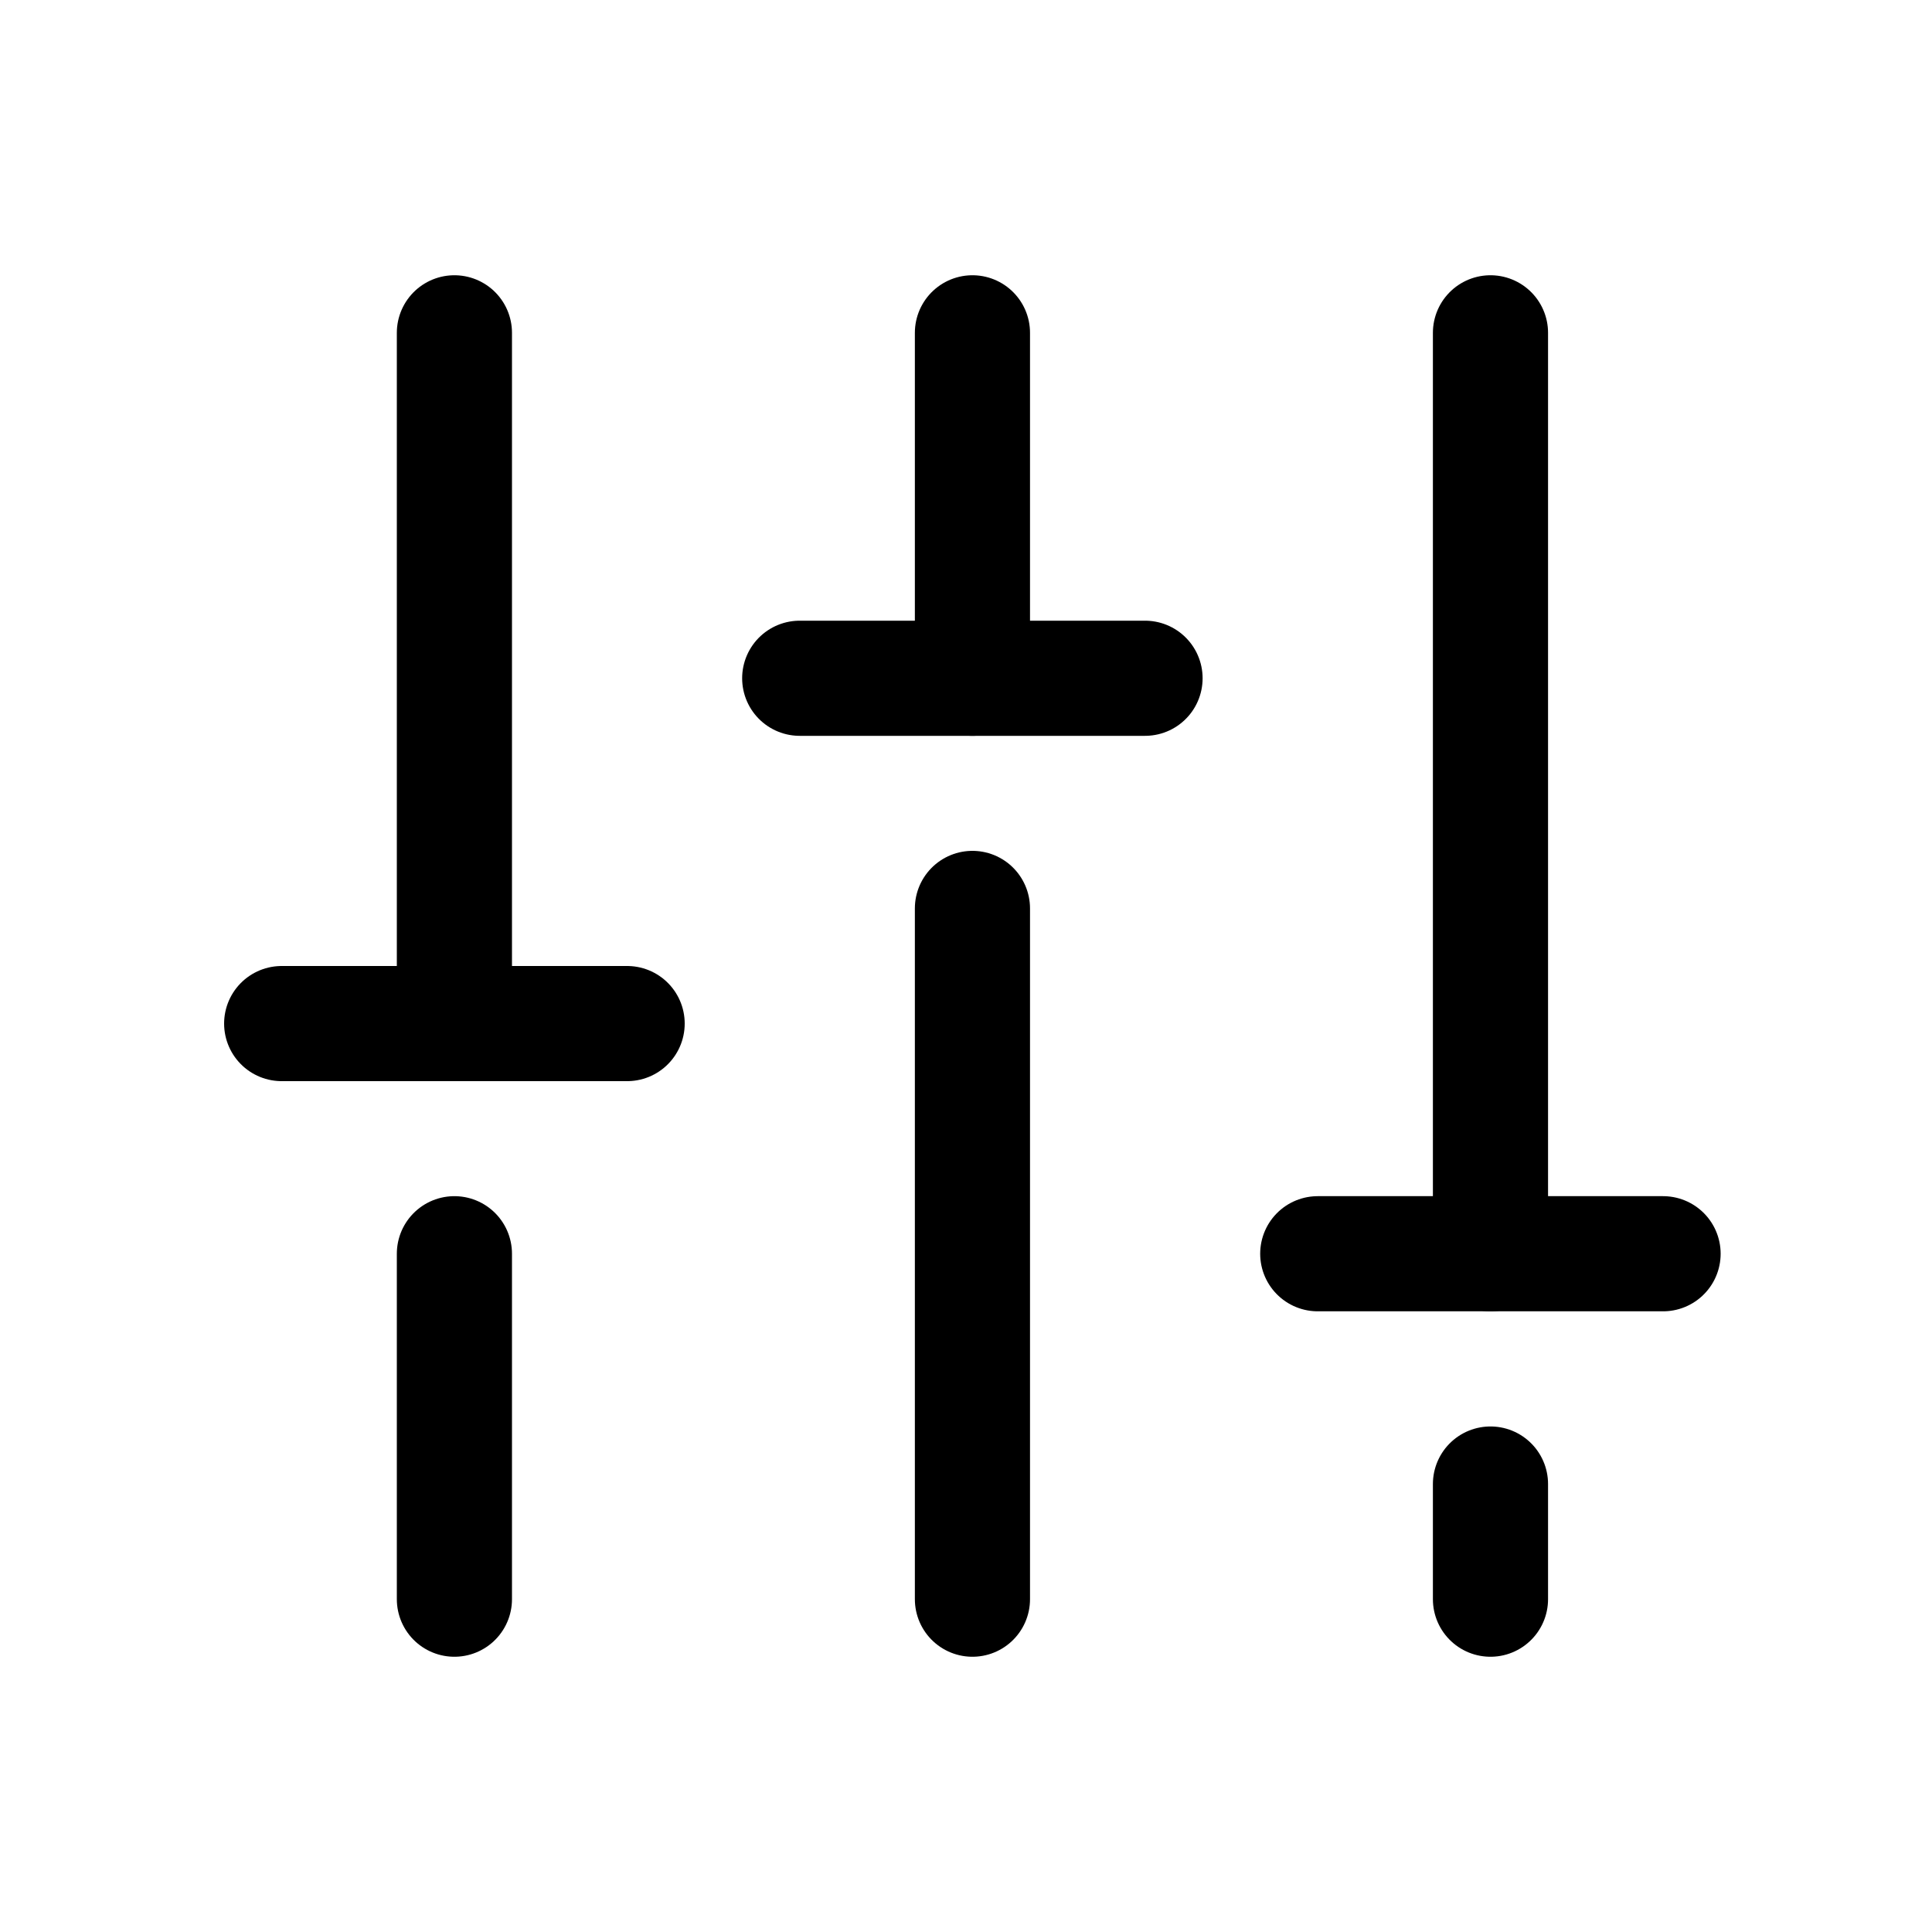 <svg width="15" height="15" viewBox="0 0 15 15" fill="none" xmlns="http://www.w3.org/2000/svg">
<g clip-path="url(#clip0_16_18556)">
<path d="M7.55 7.053V12.416" stroke="black" stroke-width="0.894" stroke-linecap="round" stroke-linejoin="round"/>
<path d="M7.55 2.584V5.266" stroke="black" stroke-width="0.894" stroke-linecap="round" stroke-linejoin="round"/>
<path d="M11.572 11.522V12.416" stroke="black" stroke-width="0.894" stroke-linecap="round" stroke-linejoin="round"/>
<path d="M11.572 2.584V9.734" stroke="black" stroke-width="0.894" stroke-linecap="round" stroke-linejoin="round"/>
<path d="M12.912 9.734H10.231" stroke="black" stroke-width="0.894" stroke-linecap="round" stroke-linejoin="round"/>
<path d="M3.528 9.734V12.416" stroke="black" stroke-width="0.894" stroke-linecap="round" stroke-linejoin="round"/>
<path d="M3.528 2.584V7.947" stroke="black" stroke-width="0.894" stroke-linecap="round" stroke-linejoin="round"/>
<path d="M2.187 7.947H4.869" stroke="black" stroke-width="0.894" stroke-linecap="round" stroke-linejoin="round"/>
<path d="M8.89 5.266H6.209" stroke="black" stroke-width="0.894" stroke-linecap="round" stroke-linejoin="round"/>
</g>
<defs>
<clipPath id="clip0_16_18556">
<rect width="14.3" height="14.3" fill="white" transform="translate(0.4 0.35)"/>
</clipPath>
</defs>
</svg>
